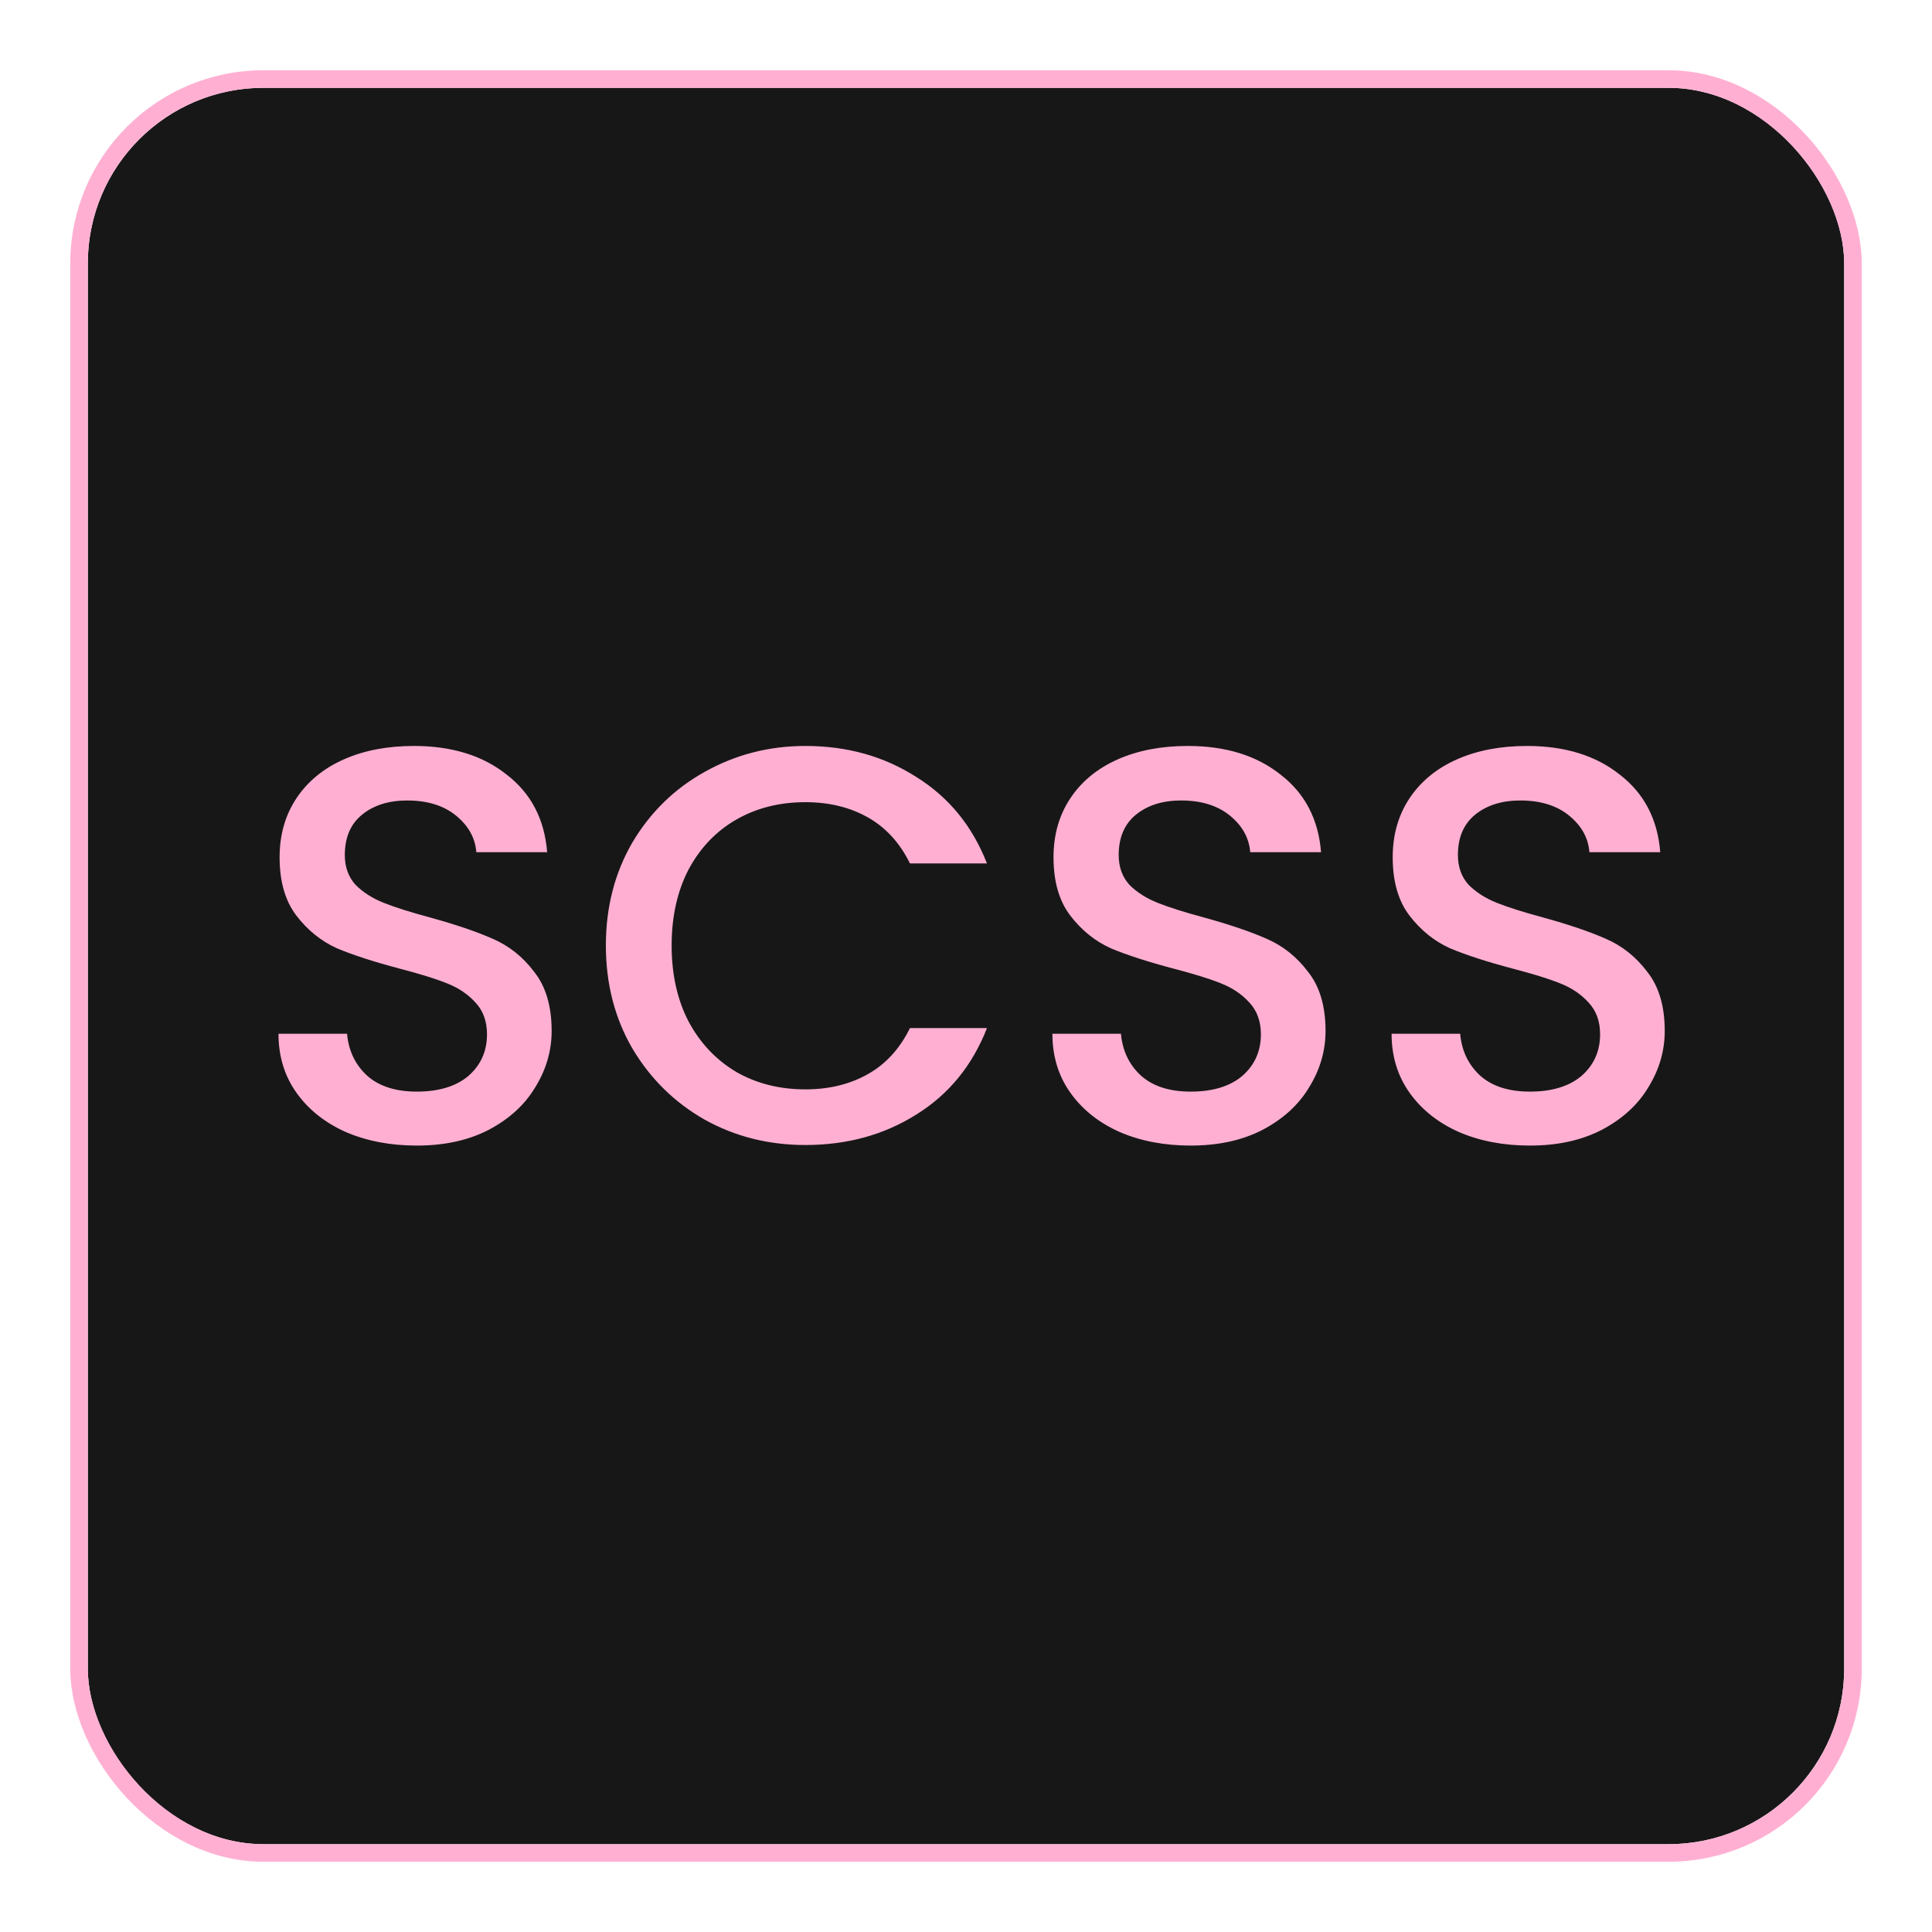 <svg width="110" height="110" viewBox="0 0 110 110" fill="none" xmlns="http://www.w3.org/2000/svg">
<g filter="url(#filter0_d_3_12)">
<rect x="5" y="1" width="100" height="100" rx="10" fill="#181718"/>
<rect x="4.5" y="0.5" width="101" height="101" rx="10.5" stroke="#FFB0D2"/>
</g>
<path d="M23.728 65.224C22.235 65.224 20.891 64.968 19.696 64.456C18.501 63.923 17.563 63.176 16.88 62.216C16.197 61.256 15.856 60.136 15.856 58.856H19.76C19.845 59.816 20.219 60.605 20.88 61.224C21.563 61.843 22.512 62.152 23.728 62.152C24.987 62.152 25.968 61.853 26.672 61.256C27.376 60.637 27.728 59.848 27.728 58.888C27.728 58.141 27.504 57.533 27.056 57.064C26.629 56.595 26.085 56.232 25.424 55.976C24.784 55.72 23.888 55.443 22.736 55.144C21.285 54.76 20.101 54.376 19.184 53.992C18.288 53.587 17.52 52.968 16.88 52.136C16.24 51.304 15.92 50.195 15.92 48.808C15.92 47.528 16.24 46.408 16.88 45.448C17.52 44.488 18.416 43.752 19.568 43.24C20.72 42.728 22.053 42.472 23.568 42.472C25.723 42.472 27.483 43.016 28.848 44.104C30.235 45.171 31.003 46.643 31.152 48.52H27.12C27.056 47.709 26.672 47.016 25.968 46.44C25.264 45.864 24.336 45.576 23.184 45.576C22.139 45.576 21.285 45.843 20.624 46.376C19.963 46.909 19.632 47.677 19.632 48.68C19.632 49.363 19.835 49.928 20.24 50.376C20.667 50.803 21.2 51.144 21.84 51.4C22.48 51.656 23.355 51.933 24.464 52.232C25.936 52.637 27.131 53.043 28.048 53.448C28.987 53.853 29.776 54.483 30.416 55.336C31.077 56.168 31.408 57.288 31.408 58.696C31.408 59.827 31.099 60.893 30.48 61.896C29.883 62.899 28.997 63.709 27.824 64.328C26.672 64.925 25.307 65.224 23.728 65.224ZM34.496 53.832C34.496 51.656 34.998 49.704 36.001 47.976C37.025 46.248 38.401 44.904 40.129 43.944C41.878 42.963 43.787 42.472 45.856 42.472C48.224 42.472 50.326 43.059 52.16 44.232C54.017 45.384 55.361 47.027 56.193 49.16H51.809C51.233 47.987 50.432 47.112 49.408 46.536C48.385 45.96 47.2 45.672 45.856 45.672C44.385 45.672 43.072 46.003 41.92 46.664C40.769 47.325 39.862 48.275 39.2 49.512C38.56 50.749 38.24 52.189 38.24 53.832C38.24 55.475 38.56 56.915 39.2 58.152C39.862 59.389 40.769 60.349 41.92 61.032C43.072 61.693 44.385 62.024 45.856 62.024C47.2 62.024 48.385 61.736 49.408 61.16C50.432 60.584 51.233 59.709 51.809 58.536H56.193C55.361 60.669 54.017 62.312 52.16 63.464C50.326 64.616 48.224 65.192 45.856 65.192C43.766 65.192 41.856 64.712 40.129 63.752C38.401 62.771 37.025 61.416 36.001 59.688C34.998 57.96 34.496 56.008 34.496 53.832ZM67.79 65.224C66.297 65.224 64.953 64.968 63.758 64.456C62.564 63.923 61.625 63.176 60.943 62.216C60.26 61.256 59.919 60.136 59.919 58.856H63.822C63.908 59.816 64.281 60.605 64.942 61.224C65.625 61.843 66.575 62.152 67.79 62.152C69.049 62.152 70.031 61.853 70.734 61.256C71.439 60.637 71.79 59.848 71.79 58.888C71.79 58.141 71.567 57.533 71.118 57.064C70.692 56.595 70.148 56.232 69.487 55.976C68.847 55.72 67.951 55.443 66.799 55.144C65.348 54.76 64.164 54.376 63.246 53.992C62.35 53.587 61.583 52.968 60.943 52.136C60.303 51.304 59.983 50.195 59.983 48.808C59.983 47.528 60.303 46.408 60.943 45.448C61.583 44.488 62.478 43.752 63.63 43.24C64.782 42.728 66.116 42.472 67.63 42.472C69.785 42.472 71.545 43.016 72.91 44.104C74.297 45.171 75.065 46.643 75.215 48.52H71.183C71.118 47.709 70.734 47.016 70.031 46.44C69.326 45.864 68.398 45.576 67.246 45.576C66.201 45.576 65.348 45.843 64.686 46.376C64.025 46.909 63.694 47.677 63.694 48.68C63.694 49.363 63.897 49.928 64.302 50.376C64.729 50.803 65.263 51.144 65.903 51.4C66.543 51.656 67.417 51.933 68.526 52.232C69.999 52.637 71.193 53.043 72.111 53.448C73.049 53.853 73.838 54.483 74.478 55.336C75.14 56.168 75.471 57.288 75.471 58.696C75.471 59.827 75.161 60.893 74.543 61.896C73.945 62.899 73.06 63.709 71.886 64.328C70.734 64.925 69.369 65.224 67.79 65.224ZM87.103 65.224C85.61 65.224 84.266 64.968 83.071 64.456C81.876 63.923 80.938 63.176 80.255 62.216C79.572 61.256 79.231 60.136 79.231 58.856H83.135C83.22 59.816 83.594 60.605 84.255 61.224C84.938 61.843 85.887 62.152 87.103 62.152C88.362 62.152 89.343 61.853 90.047 61.256C90.751 60.637 91.103 59.848 91.103 58.888C91.103 58.141 90.879 57.533 90.431 57.064C90.004 56.595 89.46 56.232 88.799 55.976C88.159 55.72 87.263 55.443 86.111 55.144C84.66 54.76 83.476 54.376 82.559 53.992C81.663 53.587 80.895 52.968 80.255 52.136C79.615 51.304 79.295 50.195 79.295 48.808C79.295 47.528 79.615 46.408 80.255 45.448C80.895 44.488 81.791 43.752 82.943 43.24C84.095 42.728 85.428 42.472 86.943 42.472C89.098 42.472 90.858 43.016 92.223 44.104C93.61 45.171 94.378 46.643 94.527 48.52H90.495C90.431 47.709 90.047 47.016 89.343 46.44C88.639 45.864 87.711 45.576 86.559 45.576C85.514 45.576 84.66 45.843 83.999 46.376C83.338 46.909 83.007 47.677 83.007 48.68C83.007 49.363 83.21 49.928 83.615 50.376C84.042 50.803 84.575 51.144 85.215 51.4C85.855 51.656 86.73 51.933 87.839 52.232C89.311 52.637 90.506 53.043 91.423 53.448C92.362 53.853 93.151 54.483 93.791 55.336C94.452 56.168 94.783 57.288 94.783 58.696C94.783 59.827 94.474 60.893 93.855 61.896C93.258 62.899 92.372 63.709 91.199 64.328C90.047 64.925 88.682 65.224 87.103 65.224Z" fill="#FFB0D2"/>
<defs>
<filter id="filter0_d_3_12" x="0" y="0" width="110" height="110" filterUnits="userSpaceOnUse" color-interpolation-filters="sRGB">
<feFlood flood-opacity="0" result="BackgroundImageFix"/>
<feColorMatrix in="SourceAlpha" type="matrix" values="0 0 0 0 0 0 0 0 0 0 0 0 0 0 0 0 0 0 127 0" result="hardAlpha"/>
<feOffset dy="4"/>
<feGaussianBlur stdDeviation="2"/>
<feComposite in2="hardAlpha" operator="out"/>
<feColorMatrix type="matrix" values="0 0 0 0 0 0 0 0 0 0 0 0 0 0 0 0 0 0 0.25 0"/>
<feBlend mode="normal" in2="BackgroundImageFix" result="effect1_dropShadow_3_12"/>
<feBlend mode="normal" in="SourceGraphic" in2="effect1_dropShadow_3_12" result="shape"/>
</filter>
</defs>
</svg>
